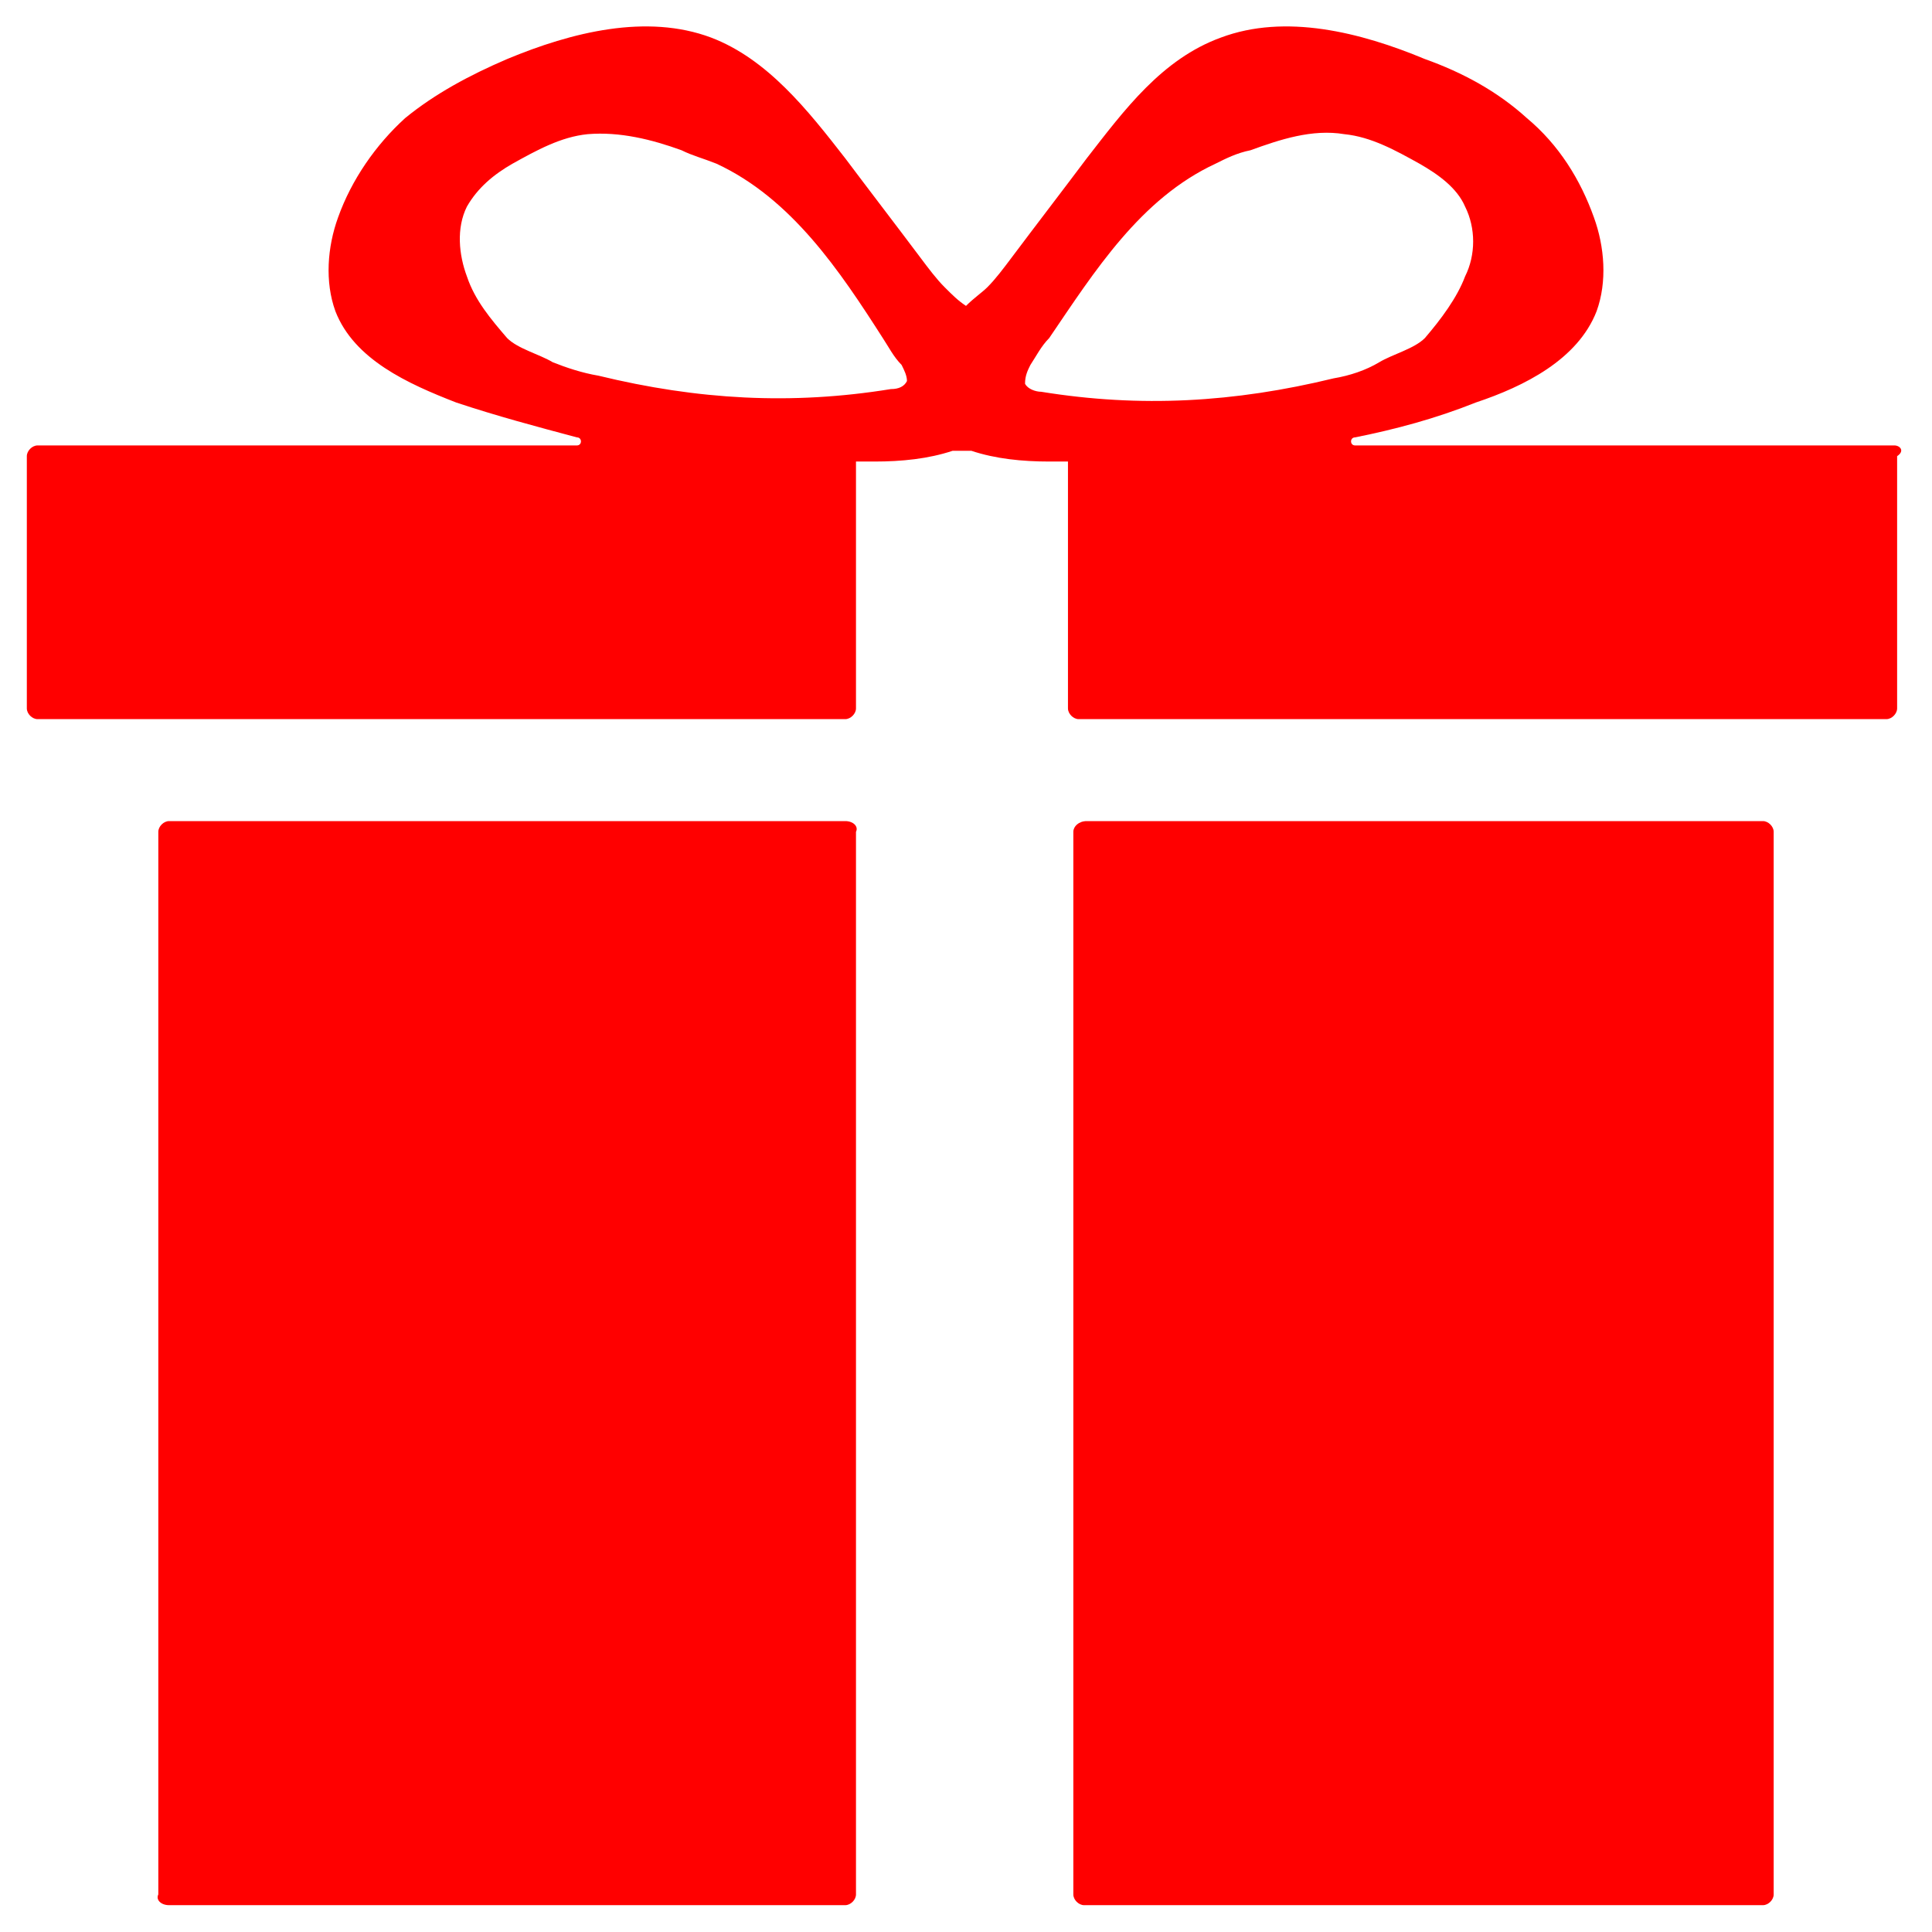 <?xml version="1.0" ?><!DOCTYPE svg  PUBLIC '-//W3C//DTD SVG 1.1//EN'  'http://www.w3.org/Graphics/SVG/1.1/DTD/svg11.dtd'><svg enable-background="new 0 0 72 72" id="Layer_1" version="1.1" viewBox="0 0 72 72" xml:space="preserve" xmlns="http://www.w3.org/2000/svg" xmlns:xlink="http://www.w3.org/1999/xlink"><g><g><path d="M31.5,30.6H6.3c-0.2,0-0.4,0.2-0.4,0.4v39.6C5.8,70.8,6,71,6.3,71h25.2c0.2,0,0.4-0.2,0.4-0.4V31    C32,30.8,31.8,30.6,31.5,30.6z" fill="#ff0000"/><path d="M40,31v39.6c0,0.2,0.2,0.4,0.4,0.4h25.3c0.2,0,0.4-0.2,0.4-0.4V31c0-0.2-0.2-0.4-0.4-0.4H40.5    C40.2,30.6,40,30.8,40,31z" fill="#ff0000"/></g><path d="M70.6,16.6H50.5c-0.2,0-0.2-0.3,0-0.3C52,16,53.5,15.6,55,15c1.8-0.6,3.8-1.6,4.5-3.4   c0.4-1.1,0.3-2.4-0.1-3.5c-0.5-1.4-1.3-2.7-2.5-3.7c-1.1-1-2.4-1.7-3.8-2.2c-2.4-1-5.2-1.7-7.6-0.8c-2.2,0.8-3.6,2.7-5,4.5   c-0.9,1.2-1.9,2.5-2.8,3.7c-0.3,0.4-0.6,0.8-0.9,1.1c-0.2,0.2-0.5,0.4-0.8,0.7c-0.3-0.2-0.5-0.4-0.8-0.7c-0.3-0.3-0.6-0.7-0.9-1.1   c-0.9-1.2-1.9-2.5-2.8-3.7c-1.4-1.8-2.9-3.7-5-4.5c-2.4-0.9-5.2-0.2-7.6,0.8c-1.4,0.6-2.7,1.3-3.8,2.2c-1.1,1-2,2.3-2.5,3.7   c-0.4,1.1-0.5,2.4-0.1,3.5c0.7,1.8,2.7,2.7,4.5,3.4c1.5,0.5,3,0.9,4.5,1.3c0.2,0,0.2,0.3,0,0.3H1.4c-0.2,0-0.4,0.2-0.4,0.4v9.4   c0,0.2,0.2,0.4,0.4,0.4h30.1c0.2,0,0.4-0.2,0.4-0.4v-9.1c0,0,0,0,0-0.1c0.2,0,0.5,0,0.7,0c1,0,2-0.1,2.9-0.4h0.7   c0.9,0.3,1.9,0.4,2.9,0.4c0.2,0,0.5,0,0.7,0c0,0,0,0,0,0.1v9.1c0,0.2,0.2,0.4,0.4,0.4h30.1c0.2,0,0.4-0.2,0.4-0.4v-9.4   C71,16.8,70.8,16.6,70.6,16.6z M38.4,13.6c0.2-0.3,0.4-0.7,0.7-1c1.7-2.5,3.4-5.2,6.2-6.5c0.4-0.2,0.8-0.4,1.3-0.5   c1.1-0.4,2.3-0.8,3.5-0.6c1,0.1,1.9,0.6,2.8,1.1c0.7,0.4,1.4,0.9,1.7,1.6c0.4,0.8,0.4,1.8,0,2.6c-0.3,0.8-0.9,1.6-1.5,2.3   c-0.4,0.4-1.2,0.6-1.7,0.9c-0.5,0.3-1.1,0.5-1.7,0.6c-3.7,0.9-7.2,1.1-10.9,0.5c-0.2,0-0.5-0.1-0.6-0.3   C38.2,14,38.3,13.8,38.4,13.6z M20.6,13.5c-0.5-0.3-1.3-0.5-1.7-0.9c-0.6-0.7-1.2-1.4-1.5-2.3c-0.3-0.8-0.4-1.8,0-2.6   c0.4-0.7,1-1.2,1.7-1.6c0.9-0.5,1.8-1,2.8-1.1c1.2-0.1,2.4,0.2,3.5,0.6c0.4,0.2,0.8,0.3,1.3,0.5c2.8,1.3,4.6,4,6.2,6.5   c0.2,0.3,0.4,0.7,0.7,1c0.1,0.2,0.2,0.4,0.2,0.6c-0.1,0.2-0.3,0.3-0.6,0.3c-3.7,0.6-7.2,0.4-10.9-0.5   C21.7,13.9,21.1,13.7,20.6,13.5z" fill="#ff0000"/></g></svg>
